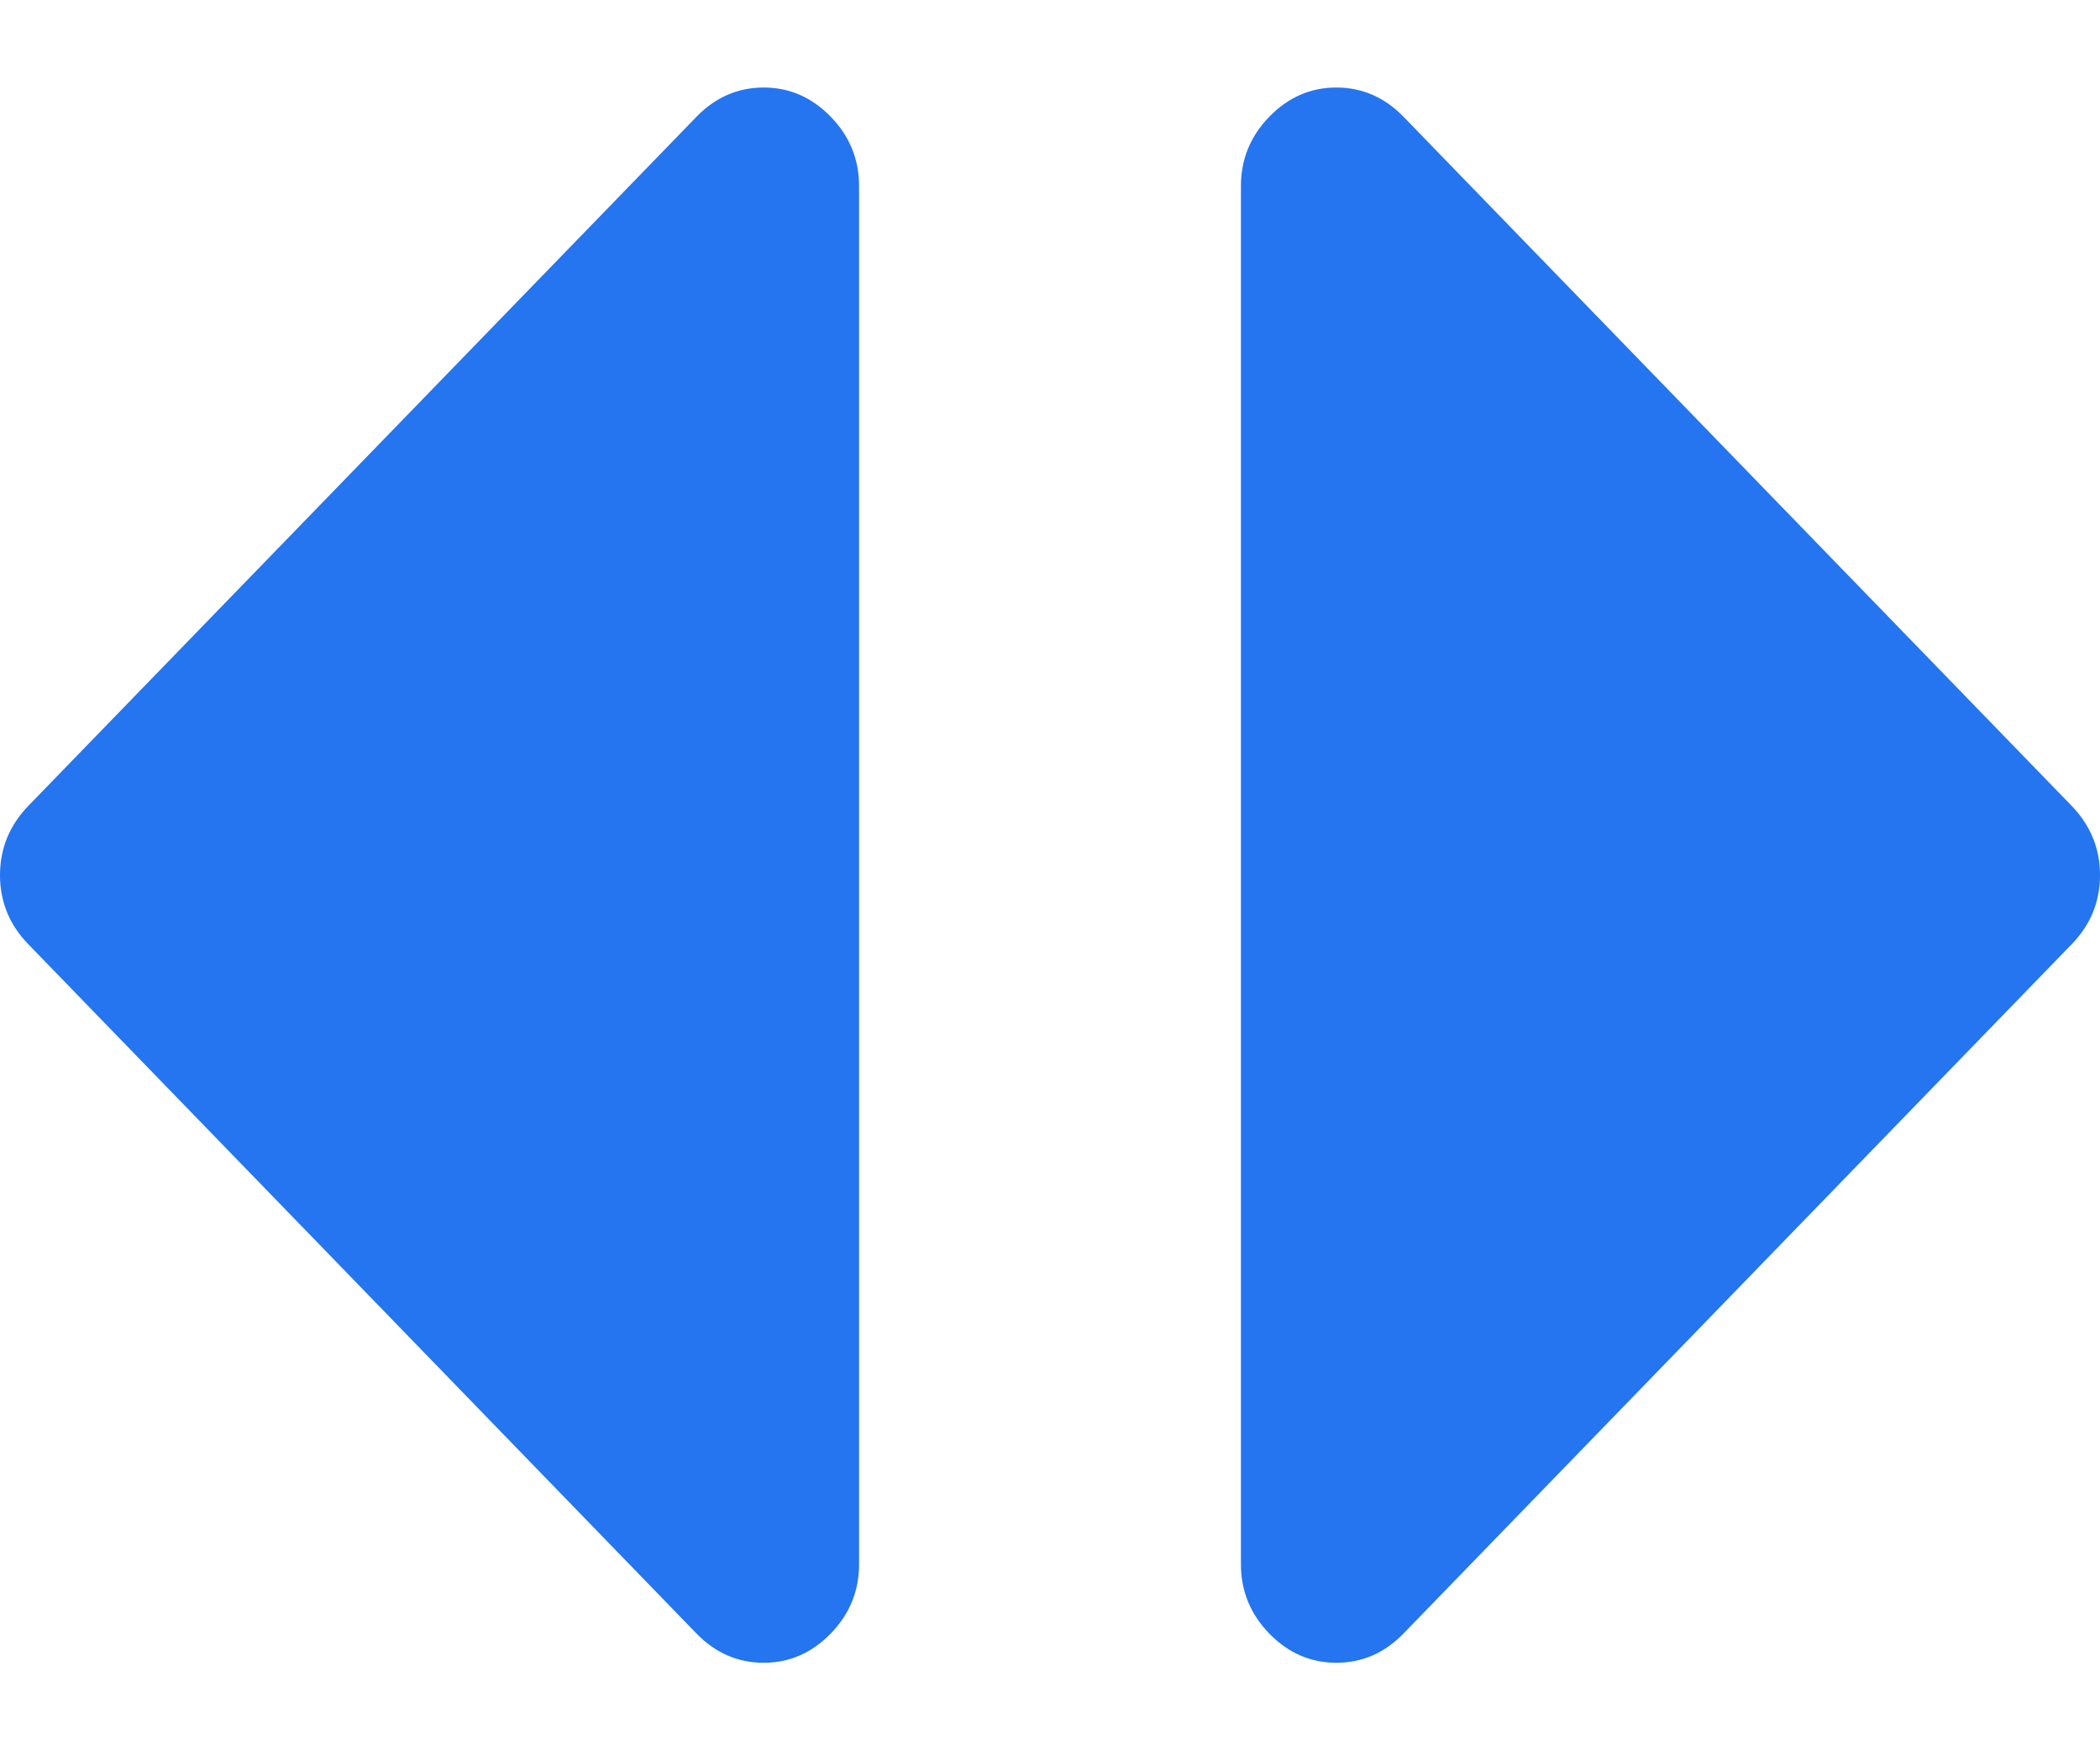 <svg width="12" height="10" viewBox="0 0 12 10" fill="none" xmlns="http://www.w3.org/2000/svg">
<path d="M7.091 1.063L7.091 8.937C7.091 9.09 7.145 9.222 7.253 9.333C7.361 9.444 7.489 9.5 7.636 9.5C7.784 9.5 7.912 9.444 8.02 9.333L11.838 5.395C11.946 5.284 12 5.152 12 5C12 4.848 11.946 4.716 11.838 4.604L8.02 0.667C7.912 0.556 7.784 0.5 7.636 0.5C7.489 0.5 7.361 0.556 7.253 0.667C7.145 0.778 7.091 0.91 7.091 1.063ZM4.909 8.937L4.909 1.063C4.909 0.91 4.855 0.778 4.747 0.667C4.639 0.556 4.511 0.5 4.364 0.5C4.216 0.5 4.088 0.556 3.98 0.667L0.162 4.604C0.054 4.716 1.73429e-06 4.848 1.72823e-06 5C1.72217e-06 5.152 0.054 5.284 0.162 5.395L3.98 9.333C4.088 9.444 4.216 9.5 4.364 9.5C4.511 9.5 4.639 9.444 4.747 9.333C4.855 9.222 4.909 9.09 4.909 8.937Z" fill="#2475EF"/>
</svg>
